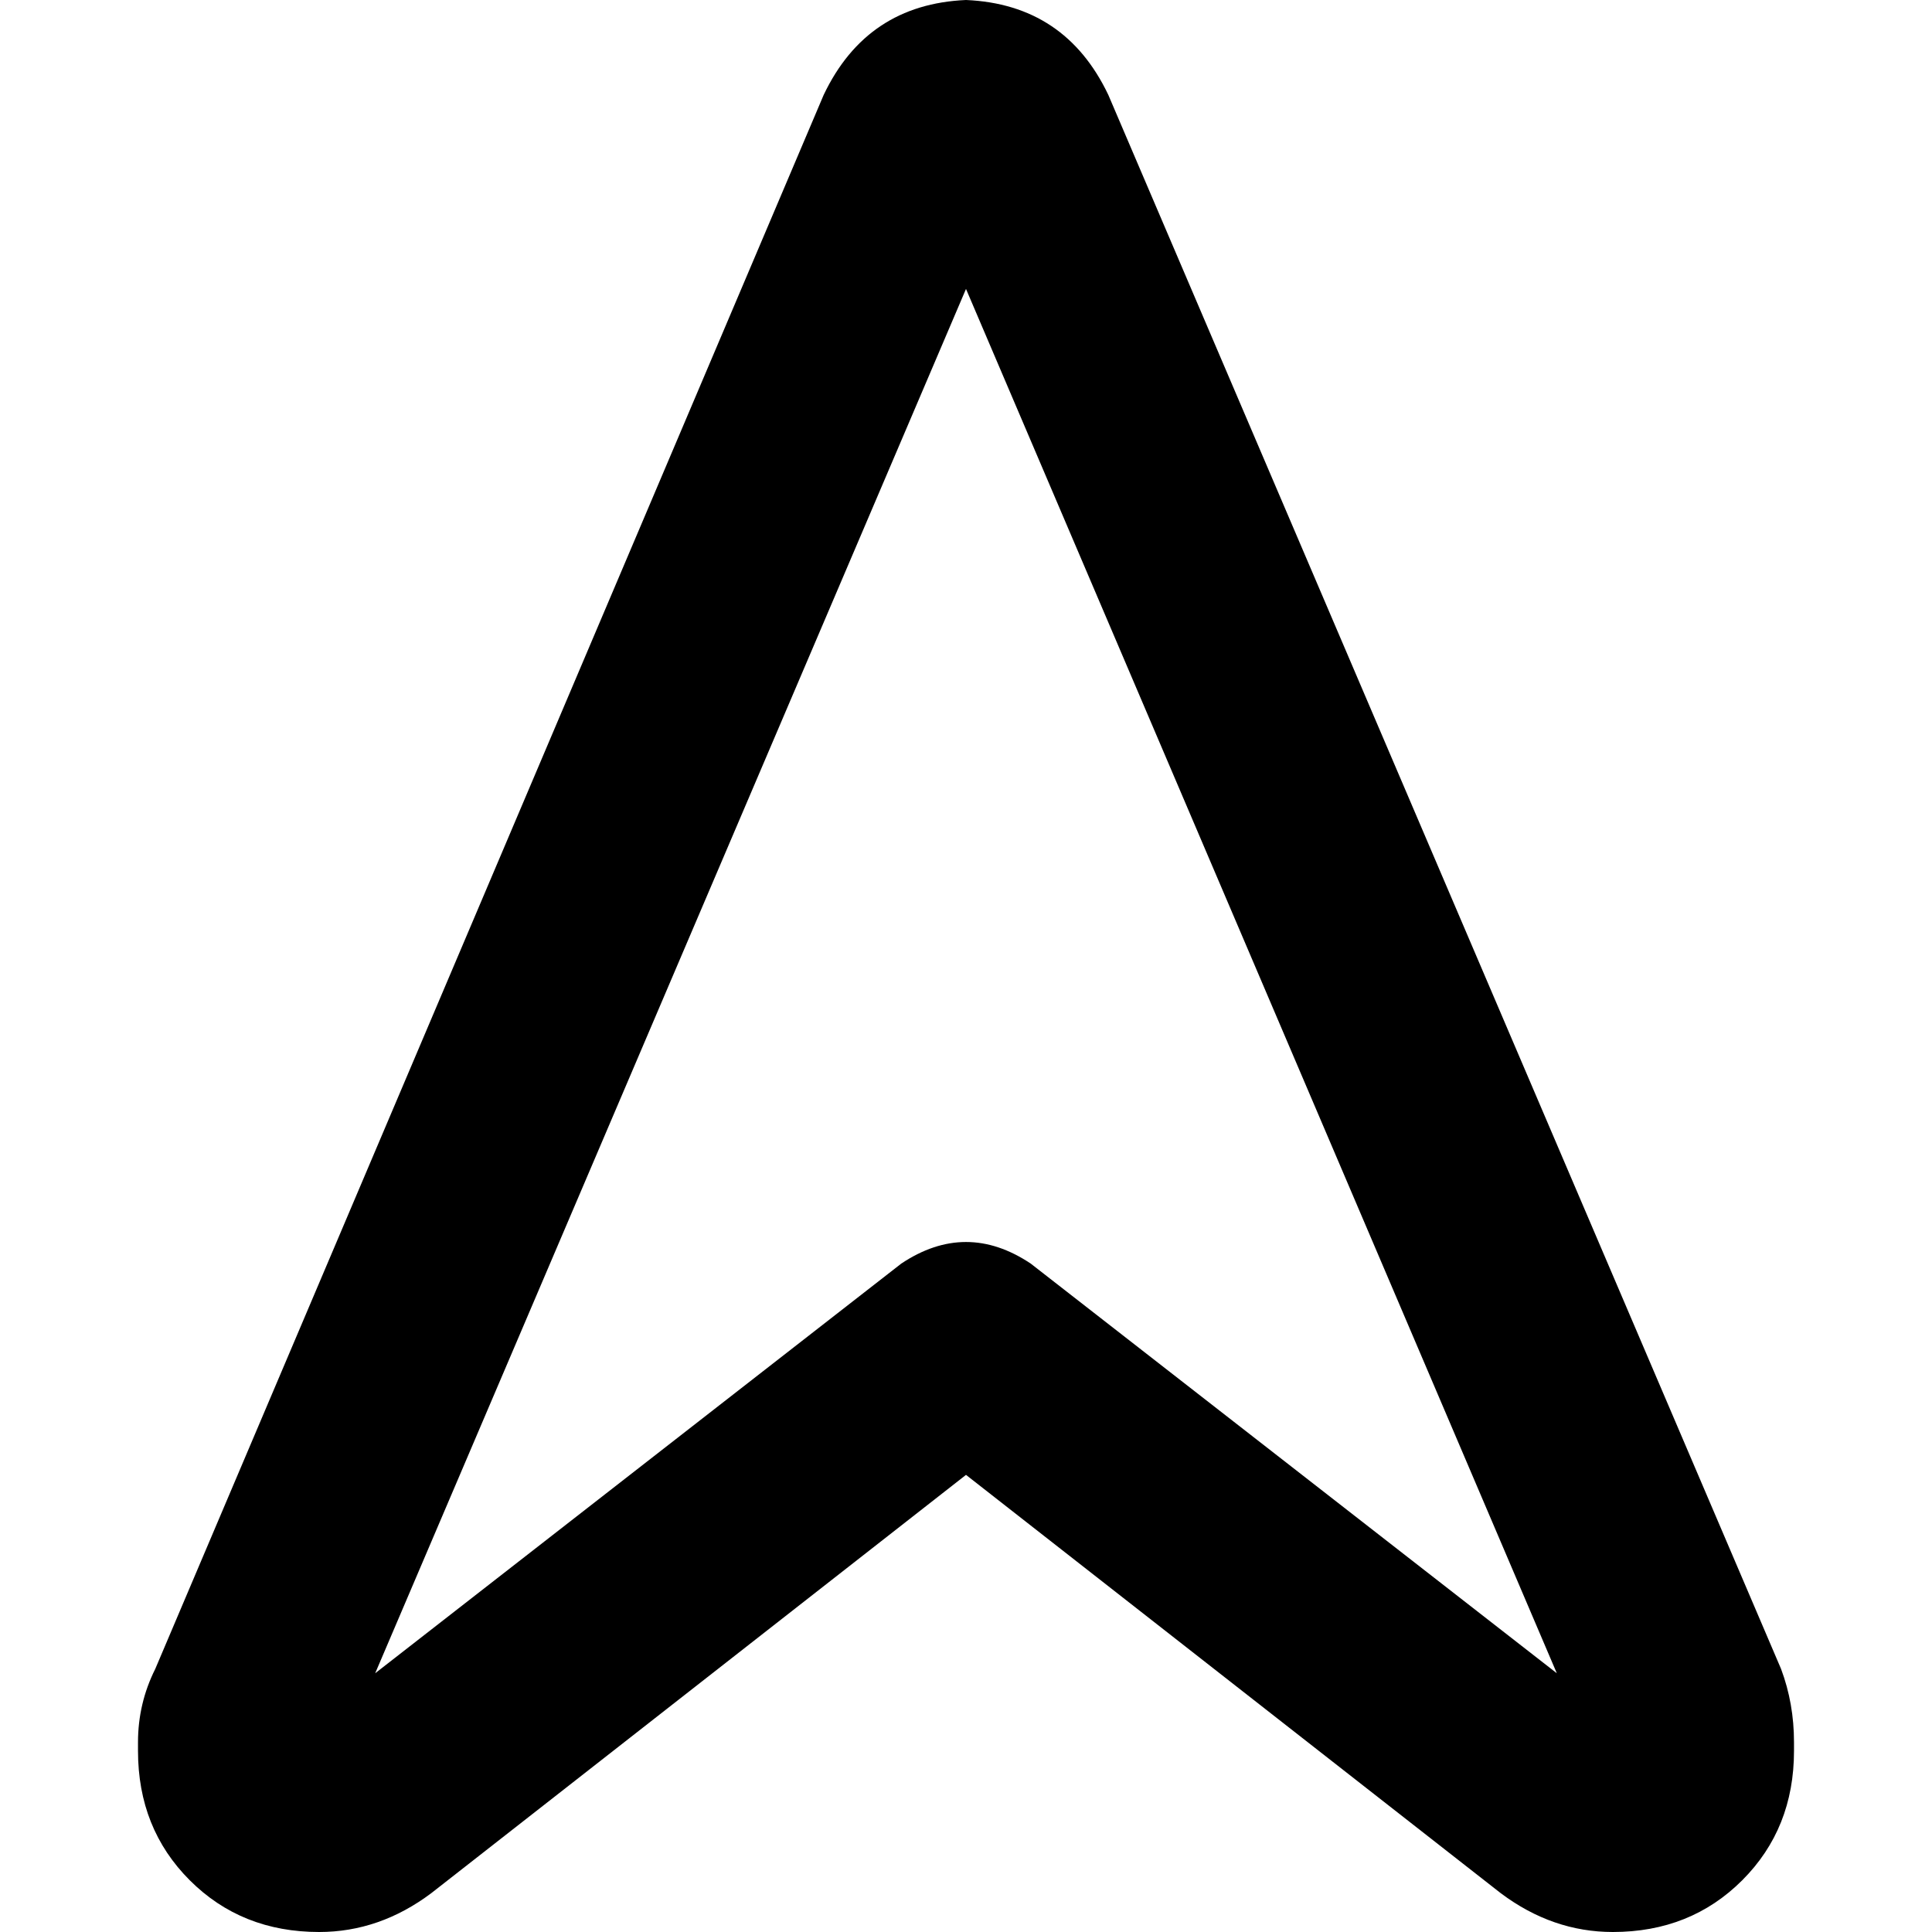 <svg xmlns="http://www.w3.org/2000/svg" viewBox="0 0 512 512">
  <path d="M 256 76.571 L 99.429 443.429 L 256 76.571 L 99.429 443.429 L 238.857 334.857 L 238.857 334.857 Q 256 323.429 273.143 334.857 L 412.571 443.429 L 412.571 443.429 L 256 76.571 L 256 76.571 Z M 218.286 25.143 Q 229.714 1.143 256 0 Q 282.286 1.143 293.714 25.143 L 472 442.286 L 472 442.286 Q 475.429 451.429 475.429 461.714 L 475.429 464 L 475.429 464 Q 475.429 484.571 461.714 498.286 Q 448 512 427.429 512 Q 411.429 512 397.714 501.714 L 256 390.857 L 256 390.857 L 114.286 501.714 L 114.286 501.714 Q 100.571 512 84.571 512 Q 64 512 50.286 498.286 Q 36.571 484.571 36.571 464 L 36.571 461.714 L 36.571 461.714 Q 36.571 451.429 41.143 442.286 L 218.286 25.143 L 218.286 25.143 Z" />
</svg>